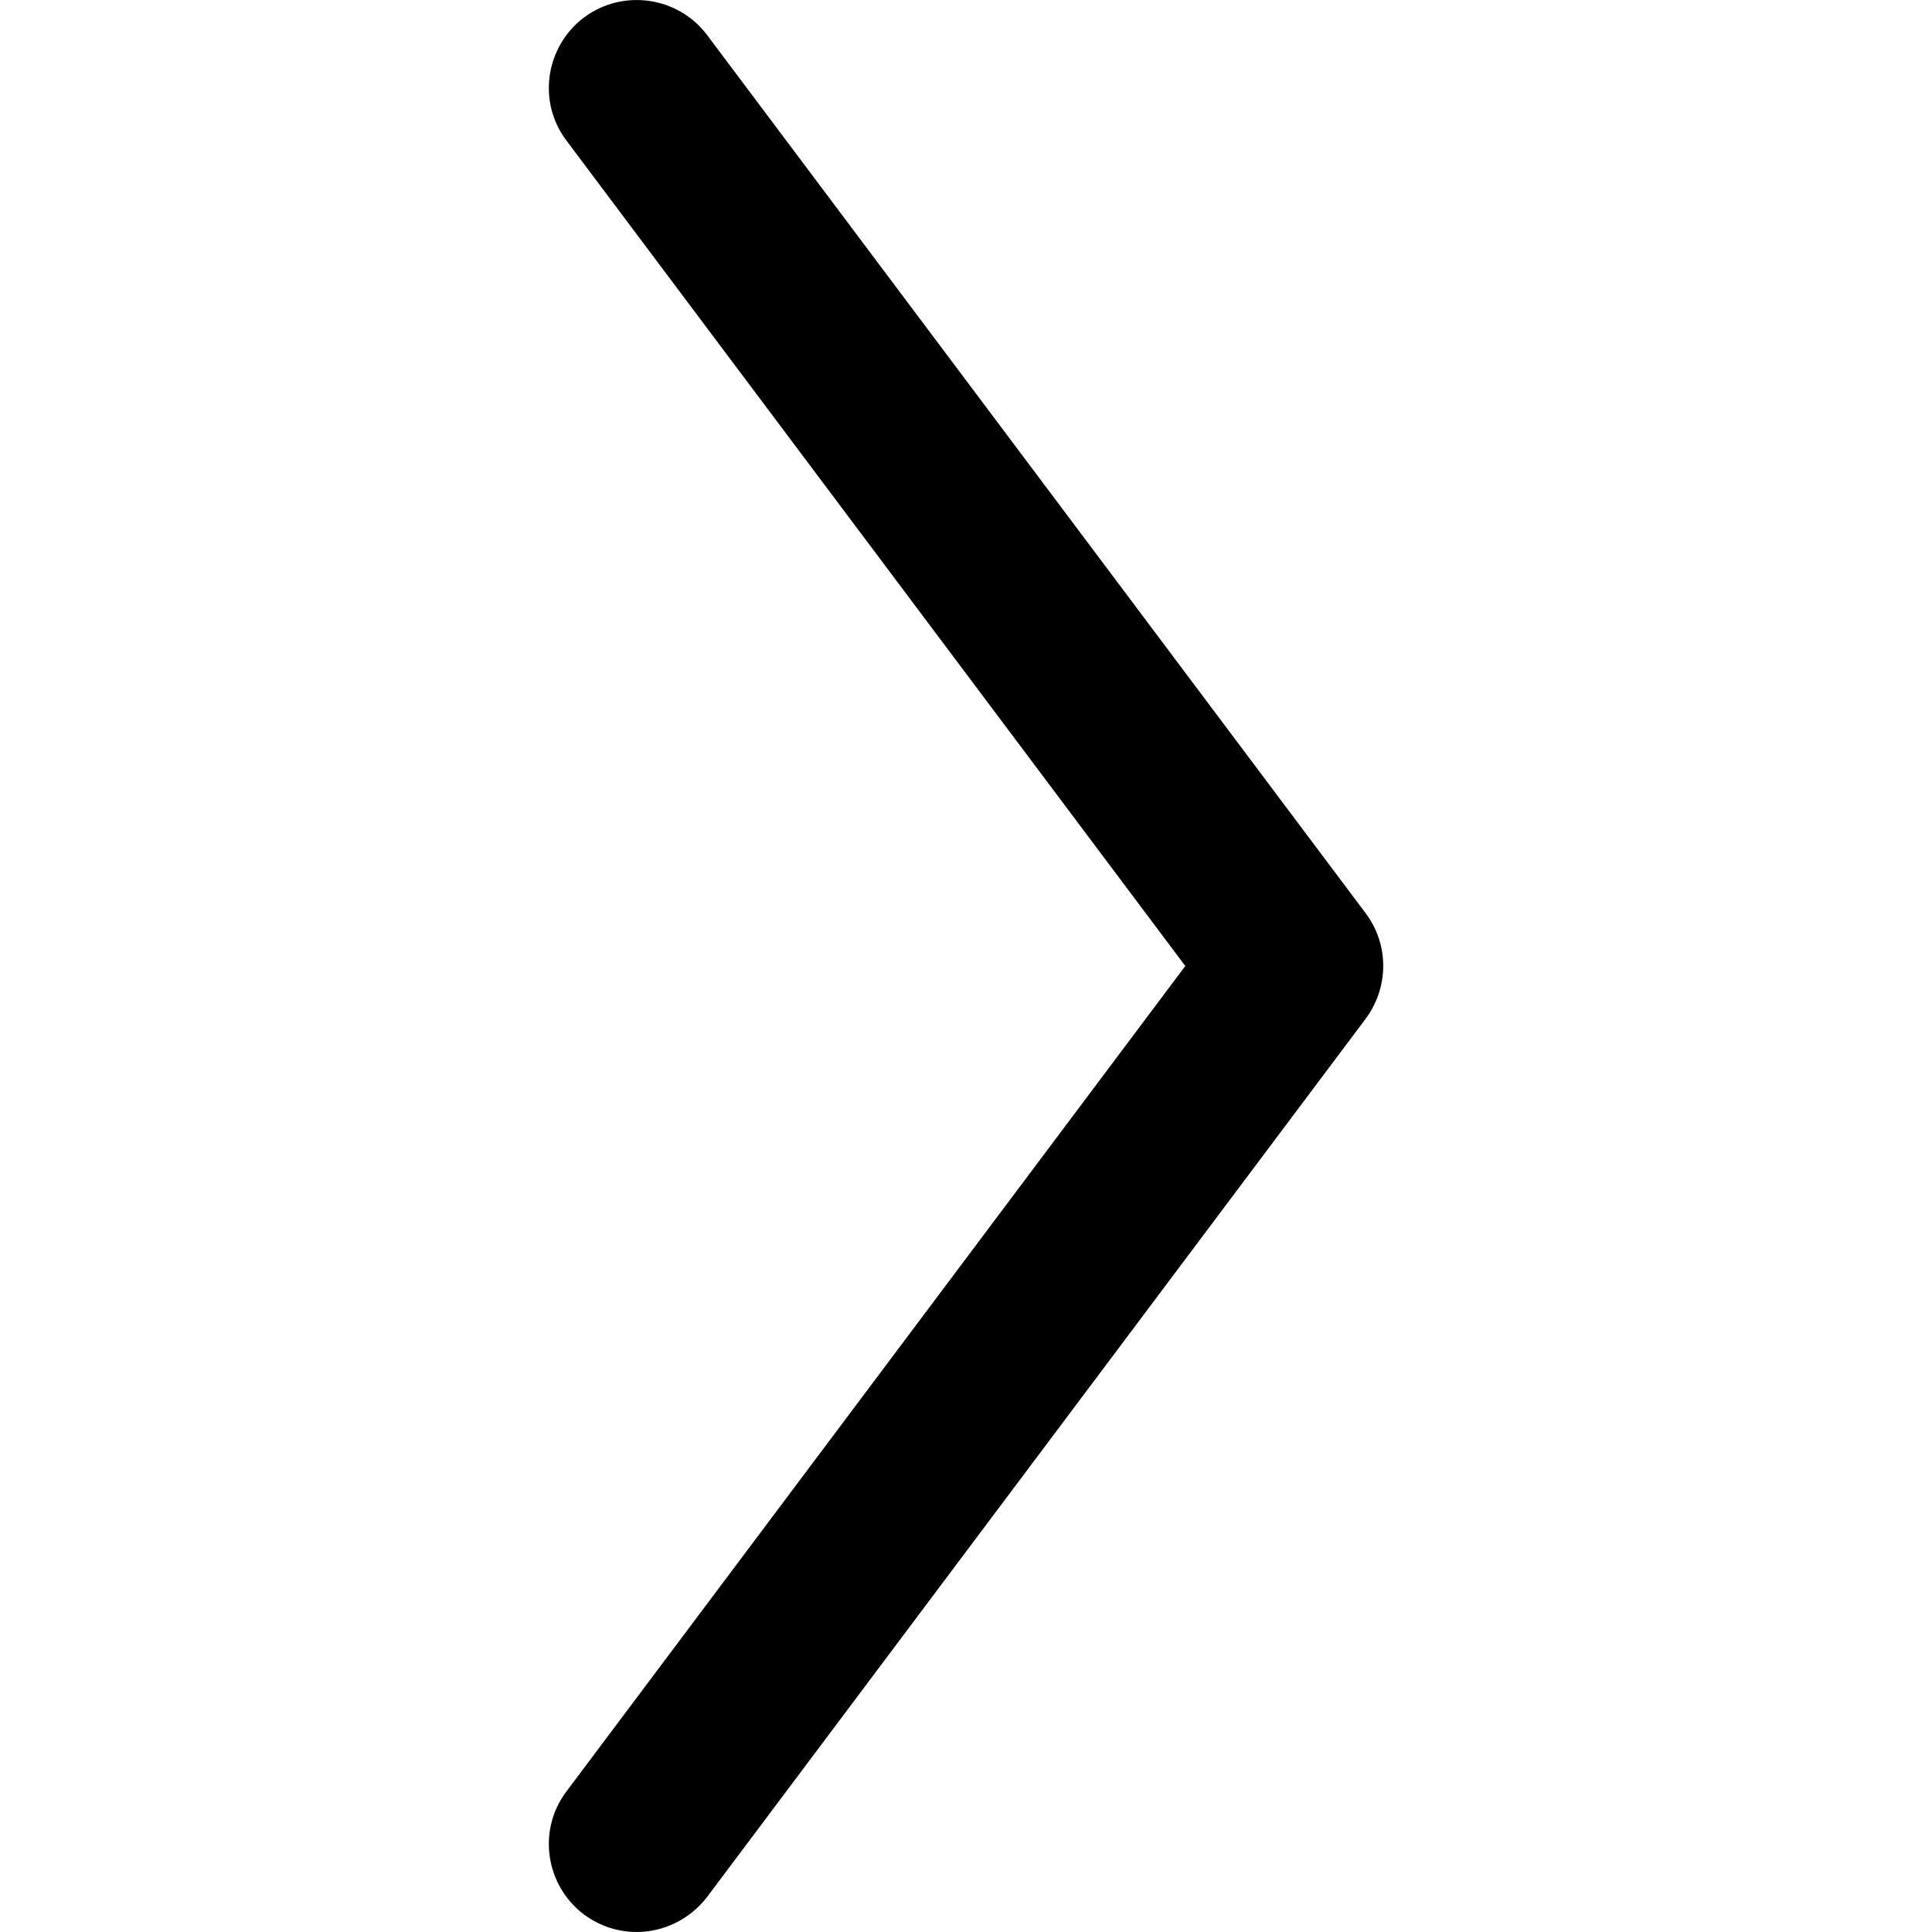 <?xml version="1.0" encoding="UTF-8"?>
<svg xmlns="http://www.w3.org/2000/svg" xmlns:xlink="http://www.w3.org/1999/xlink" width="16px" height="16px" viewBox="0 0 16 16" version="1.1">
<g id="surface1">
<path style=" stroke:none;fill-rule:nonzero;fill:rgb(0%,0%,0%);fill-opacity:1;" d="M 11.309 7.562 L 5.855 0.289 C 5.613 -0.031 5.156 -0.094 4.836 0.145 C 4.516 0.387 4.449 0.844 4.691 1.164 L 9.816 8 L 4.691 14.836 C 4.449 15.156 4.516 15.613 4.836 15.855 C 4.969 15.953 5.121 16 5.273 16 C 5.492 16 5.711 15.898 5.855 15.711 L 11.309 8.438 C 11.504 8.176 11.504 7.82 11.309 7.562 Z M 11.309 7.562 "/>
</g>
</svg>
